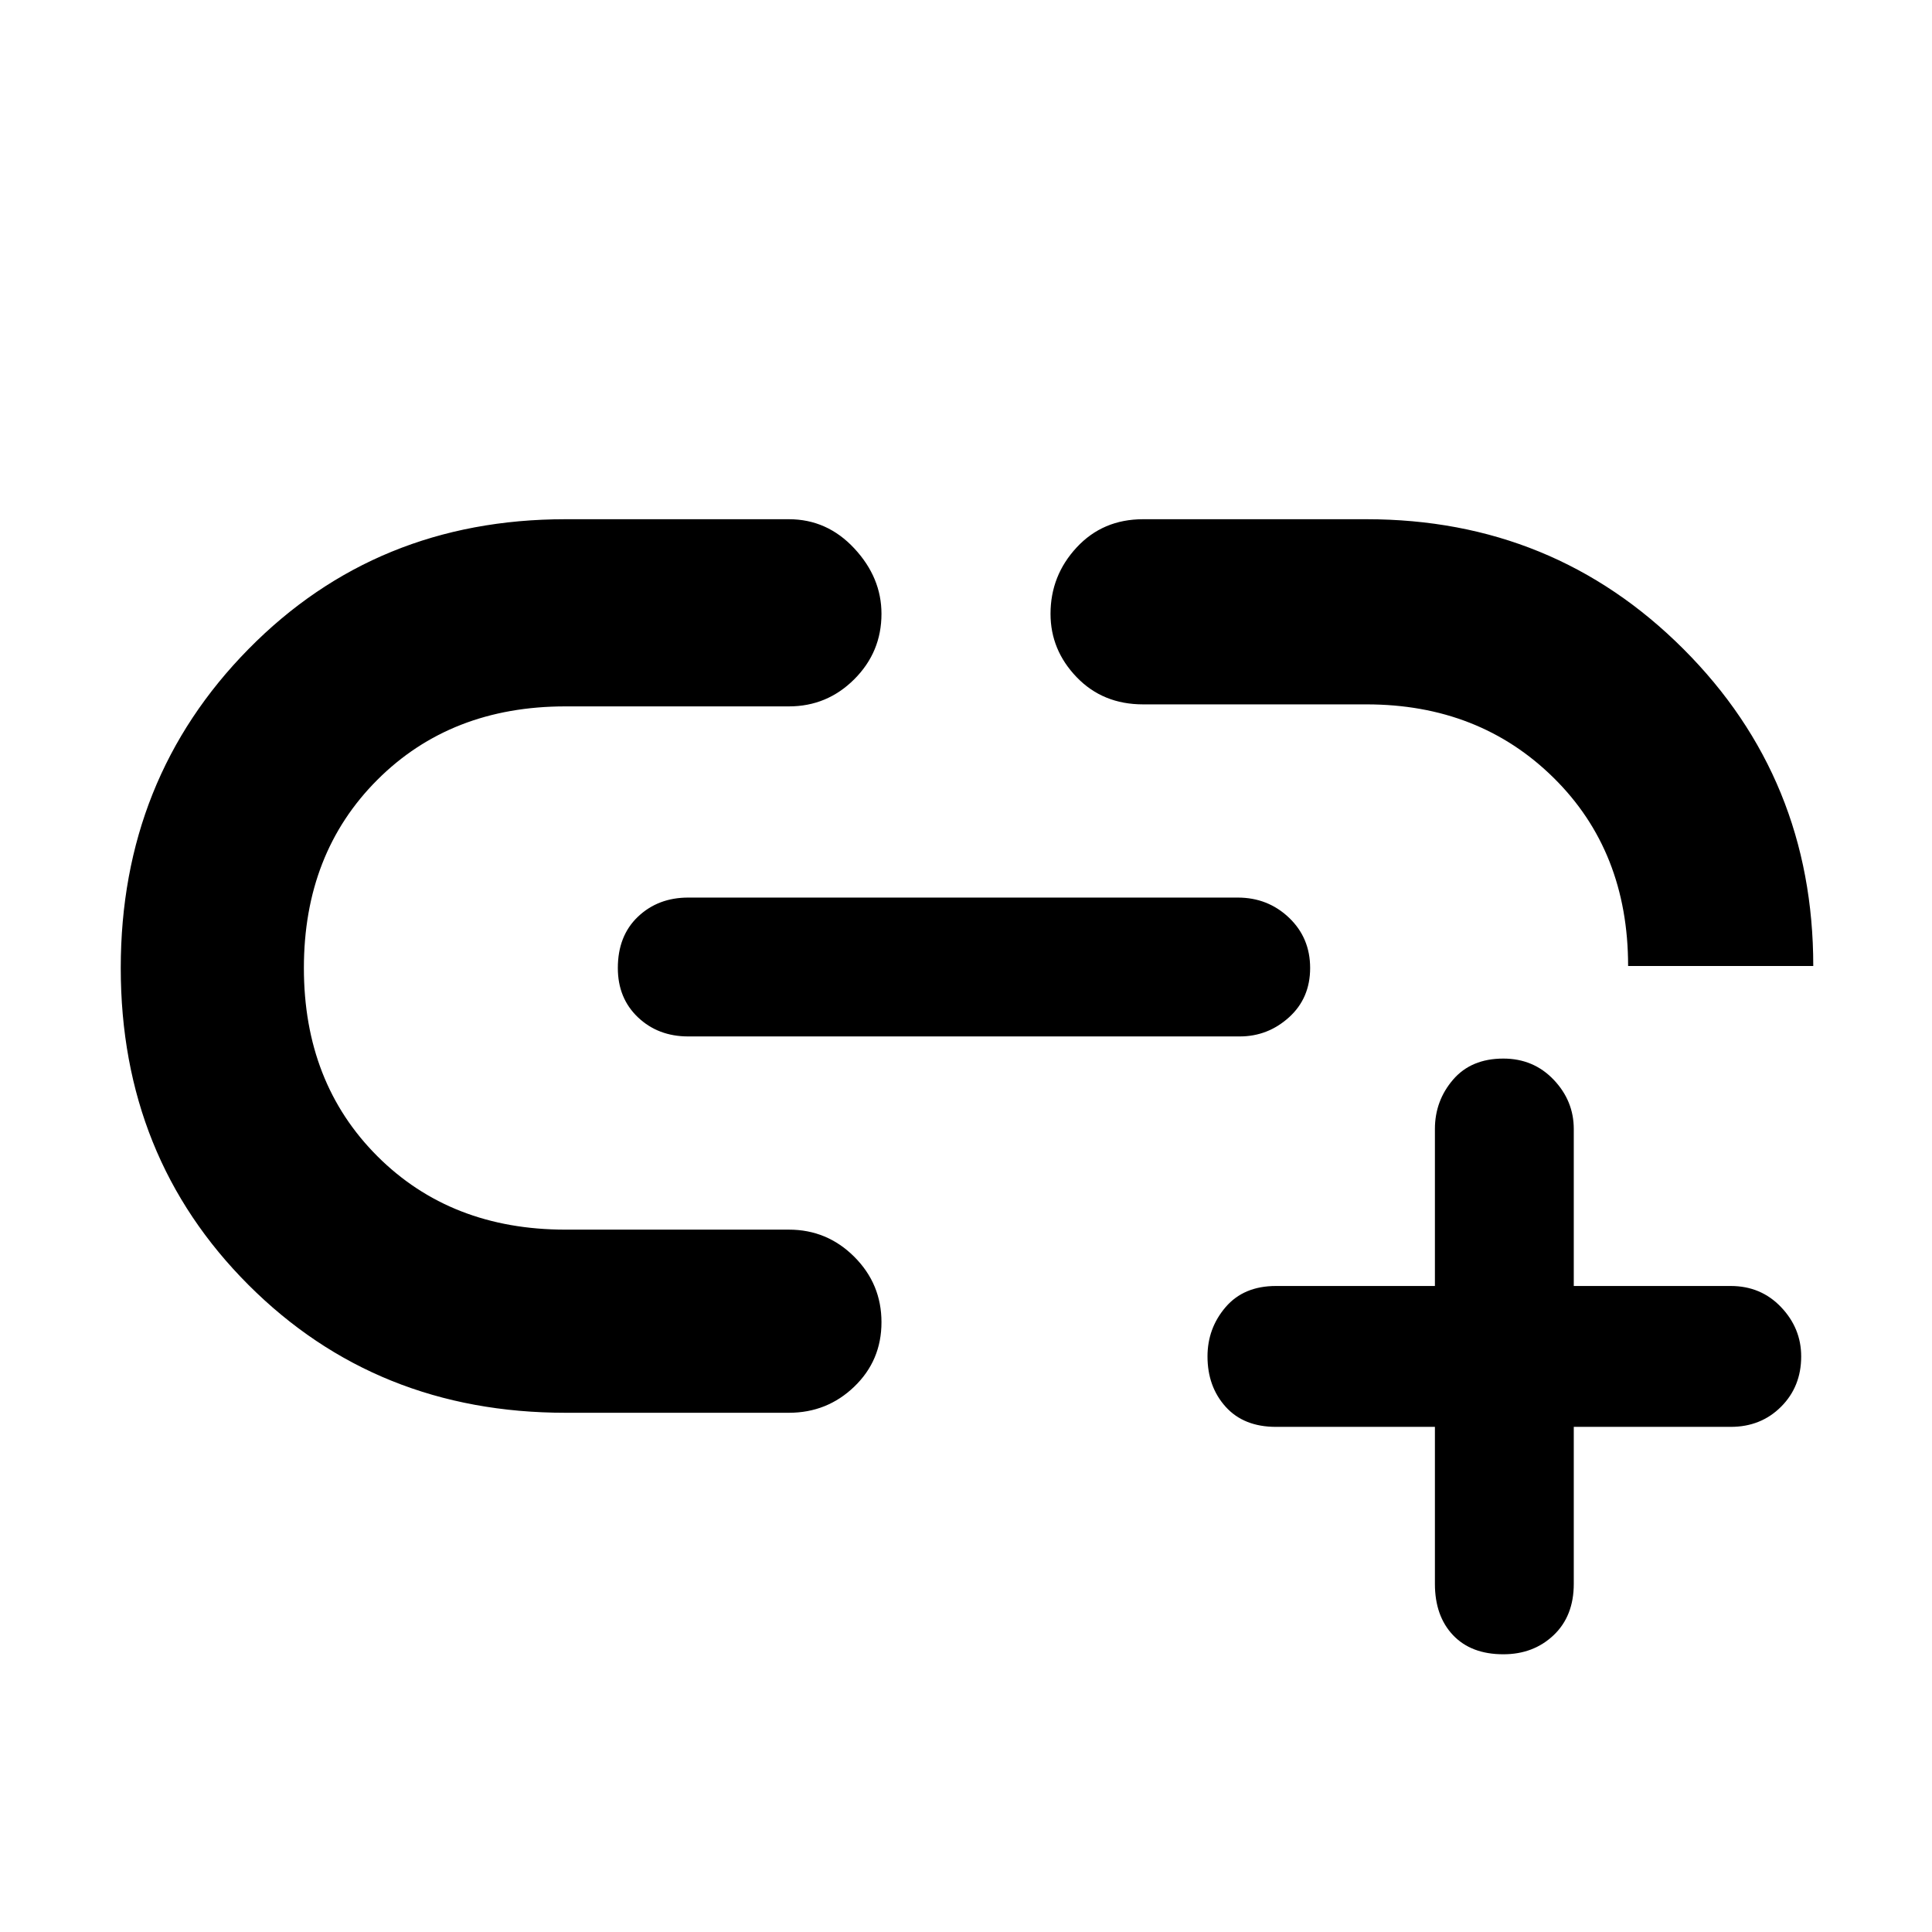 <svg xmlns="http://www.w3.org/2000/svg" height="48" width="48"><path d="M14.05 35.1Q9.35 35.1 6.175 31.925Q3 28.75 3 24.05Q3 19.35 6.175 16.125Q9.35 12.9 14.05 12.9H19.6Q20.55 12.9 21.225 13.625Q21.9 14.35 21.9 15.25Q21.9 16.2 21.225 16.875Q20.55 17.55 19.6 17.55H14.05Q11.2 17.55 9.375 19.375Q7.55 21.2 7.55 24.05Q7.55 26.9 9.375 28.725Q11.2 30.55 14.05 30.55H19.6Q20.55 30.55 21.225 31.225Q21.9 31.9 21.9 32.85Q21.9 33.8 21.225 34.45Q20.55 35.1 19.6 35.1ZM17.1 25.75Q16.35 25.75 15.85 25.275Q15.35 24.8 15.35 24.05Q15.35 23.25 15.85 22.775Q16.35 22.3 17.1 22.3H30.75Q31.5 22.3 32.025 22.8Q32.55 23.3 32.55 24.05Q32.55 24.8 32.025 25.275Q31.5 25.75 30.8 25.75ZM45.05 24H40.45Q40.45 21.15 38.6 19.325Q36.75 17.5 33.95 17.5H28.4Q27.4 17.5 26.75 16.825Q26.1 16.15 26.1 15.25Q26.1 14.3 26.75 13.6Q27.4 12.9 28.4 12.9H33.95Q38.6 12.9 41.825 16.125Q45.05 19.35 45.05 24ZM37.35 41.1Q36.55 41.1 36.1 40.625Q35.65 40.15 35.65 39.35V35.45H31.7Q30.9 35.45 30.45 34.95Q30 34.45 30 33.7Q30 33 30.45 32.475Q30.9 31.95 31.7 31.95H35.65V28.05Q35.65 27.35 36.1 26.825Q36.55 26.3 37.35 26.3Q38.1 26.3 38.6 26.825Q39.1 27.35 39.1 28.05V31.95H43Q43.75 31.95 44.25 32.475Q44.75 33 44.75 33.7Q44.75 34.45 44.25 34.95Q43.75 35.45 43 35.45H39.1V39.35Q39.1 40.15 38.6 40.625Q38.1 41.1 37.35 41.1Z"/></svg>